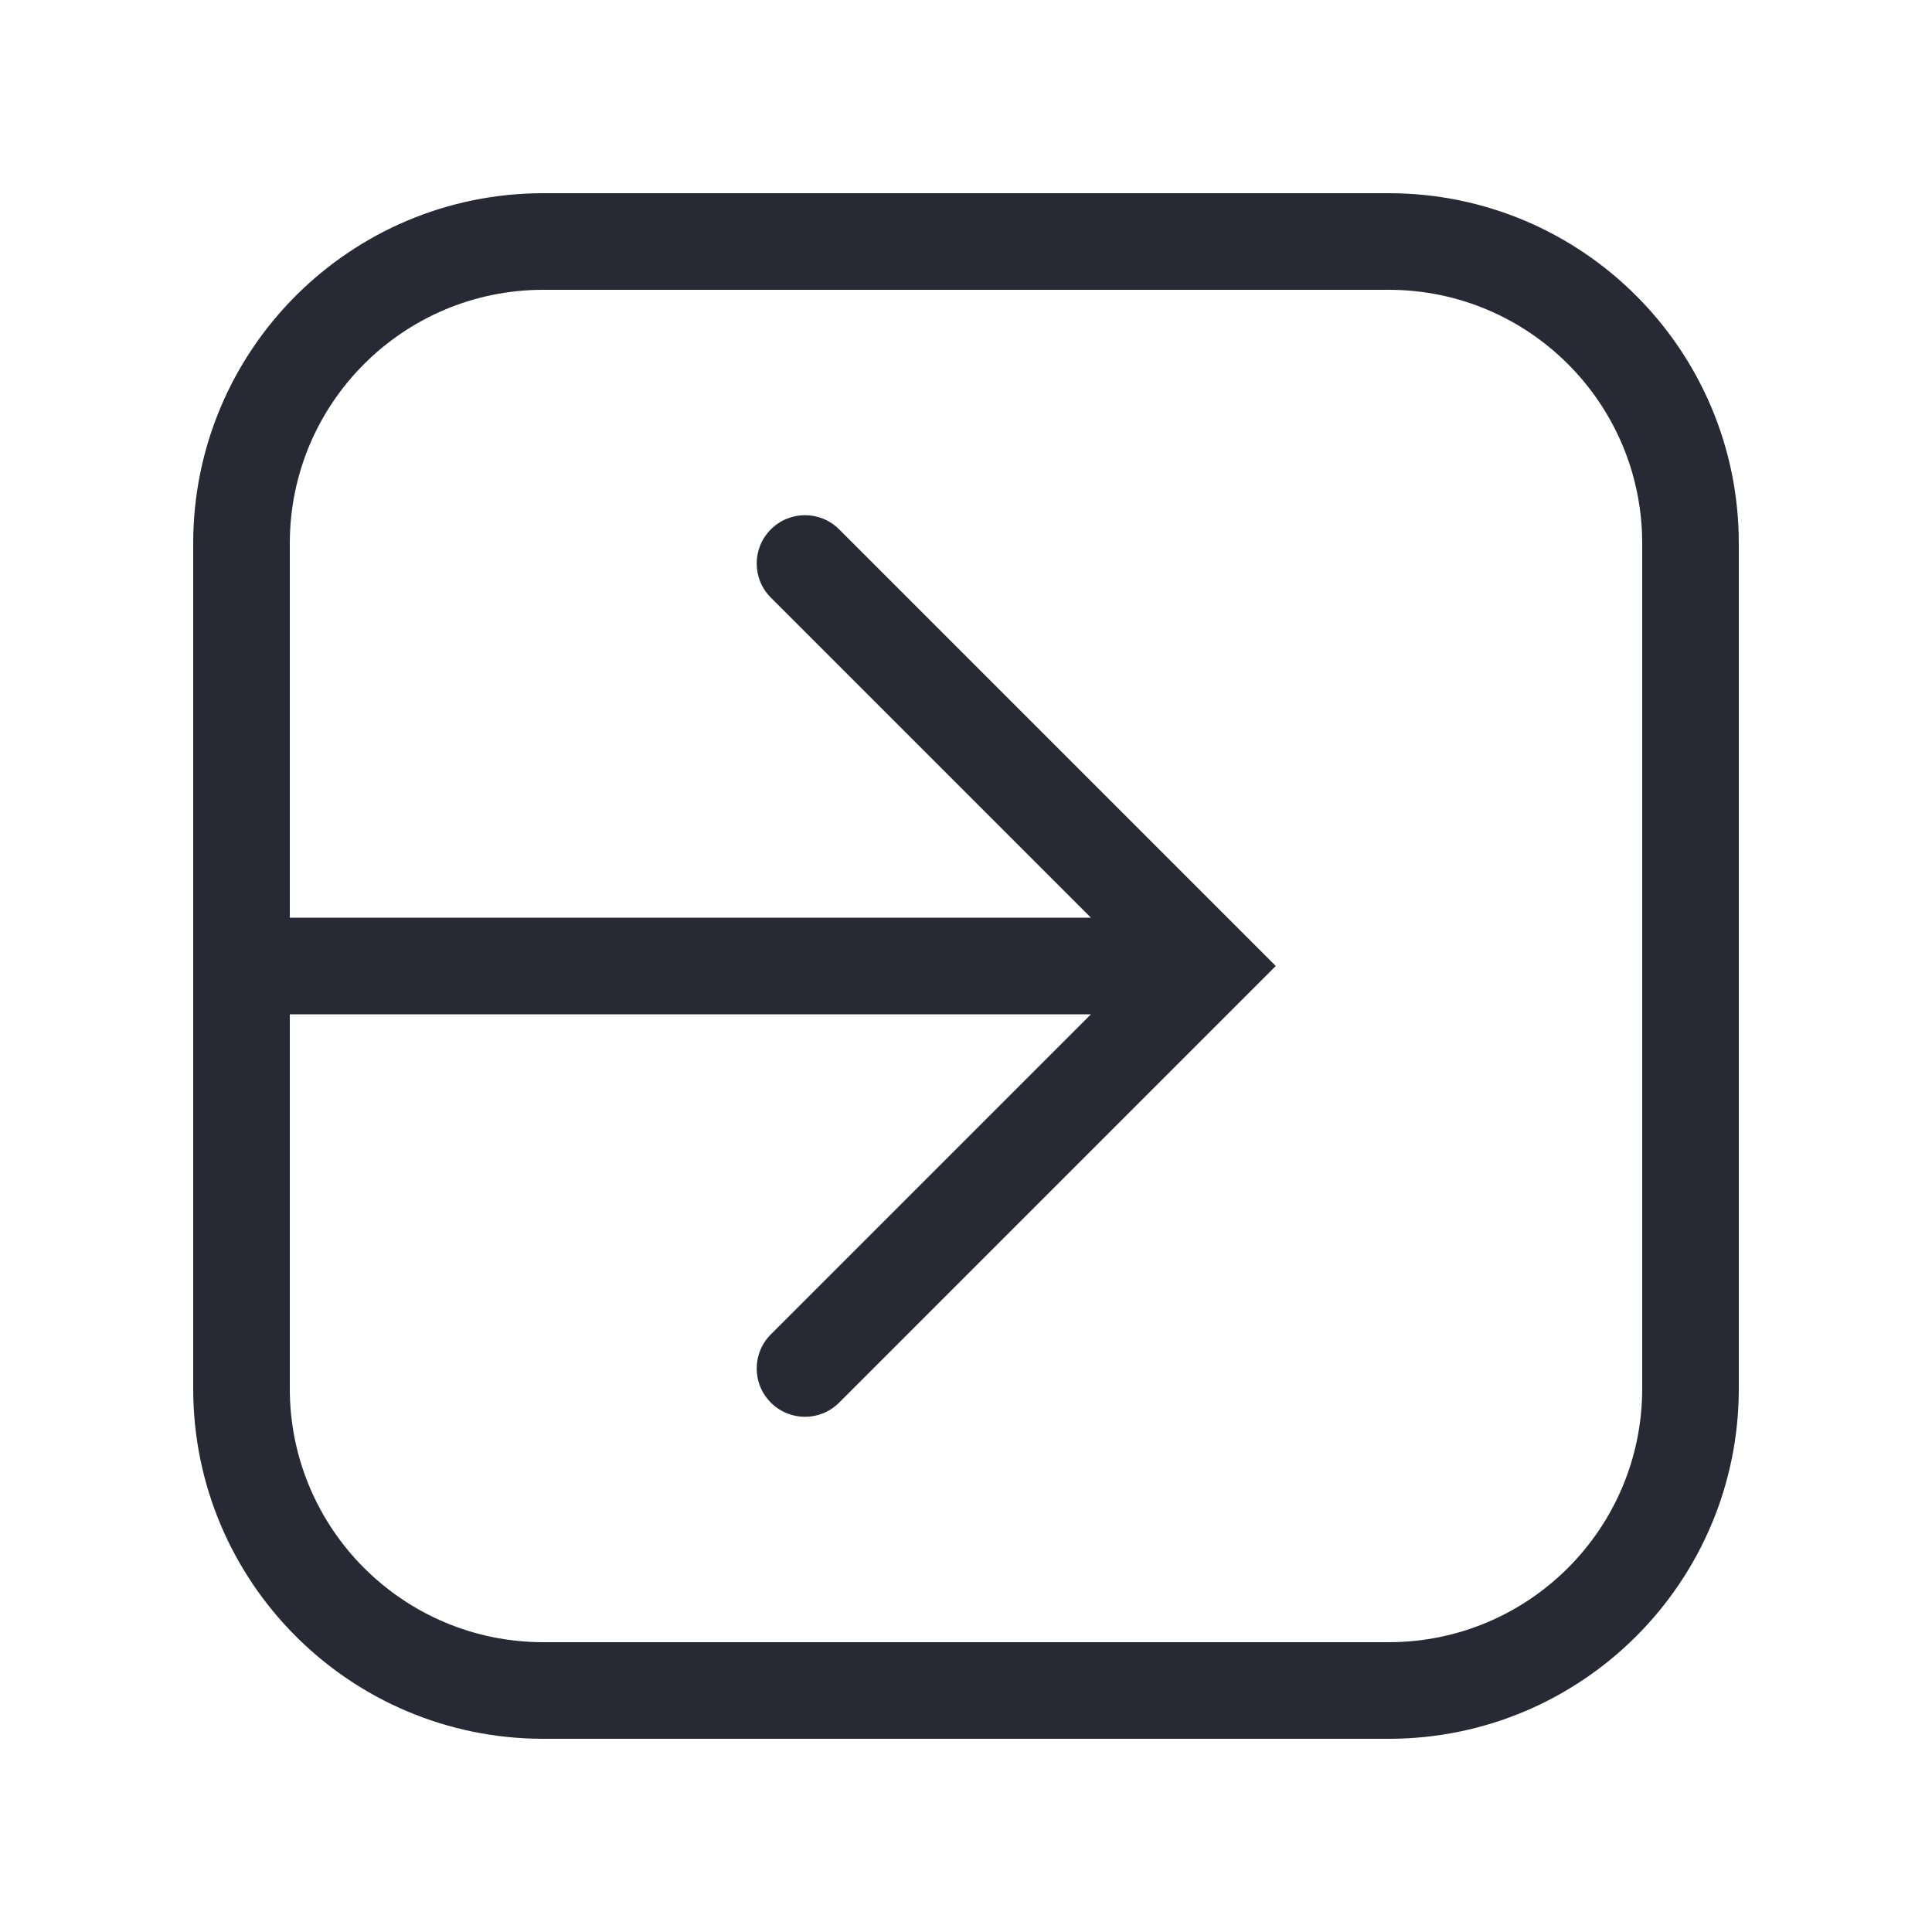 <svg width="32" height="32" viewBox="0 0 32 32" fill="none" xmlns="http://www.w3.org/2000/svg">
<path fill-rule="evenodd" clip-rule="evenodd" d="M3.2 9C3.2 5.797 5.797 3.2 9 3.2H23C26.203 3.2 28.8 5.797 28.8 9V23C28.8 26.203 26.203 28.8 23 28.8H9C5.797 28.8 3.2 26.203 3.2 23V9ZM9 4.8C6.68 4.8 4.8 6.68 4.8 9V15.2H18.069L12.768 9.899C12.455 9.587 12.455 9.08 12.768 8.768C13.08 8.455 13.587 8.455 13.899 8.768L21.131 16L13.899 23.232C13.587 23.545 13.08 23.545 12.768 23.232C12.455 22.92 12.455 22.413 12.768 22.101L18.069 16.8H4.8V23C4.8 25.32 6.68 27.2 9 27.2H23C25.32 27.2 27.2 25.32 27.2 23V9C27.2 6.68 25.32 4.8 23 4.8H9Z" fill="#272A35"/>
</svg>
